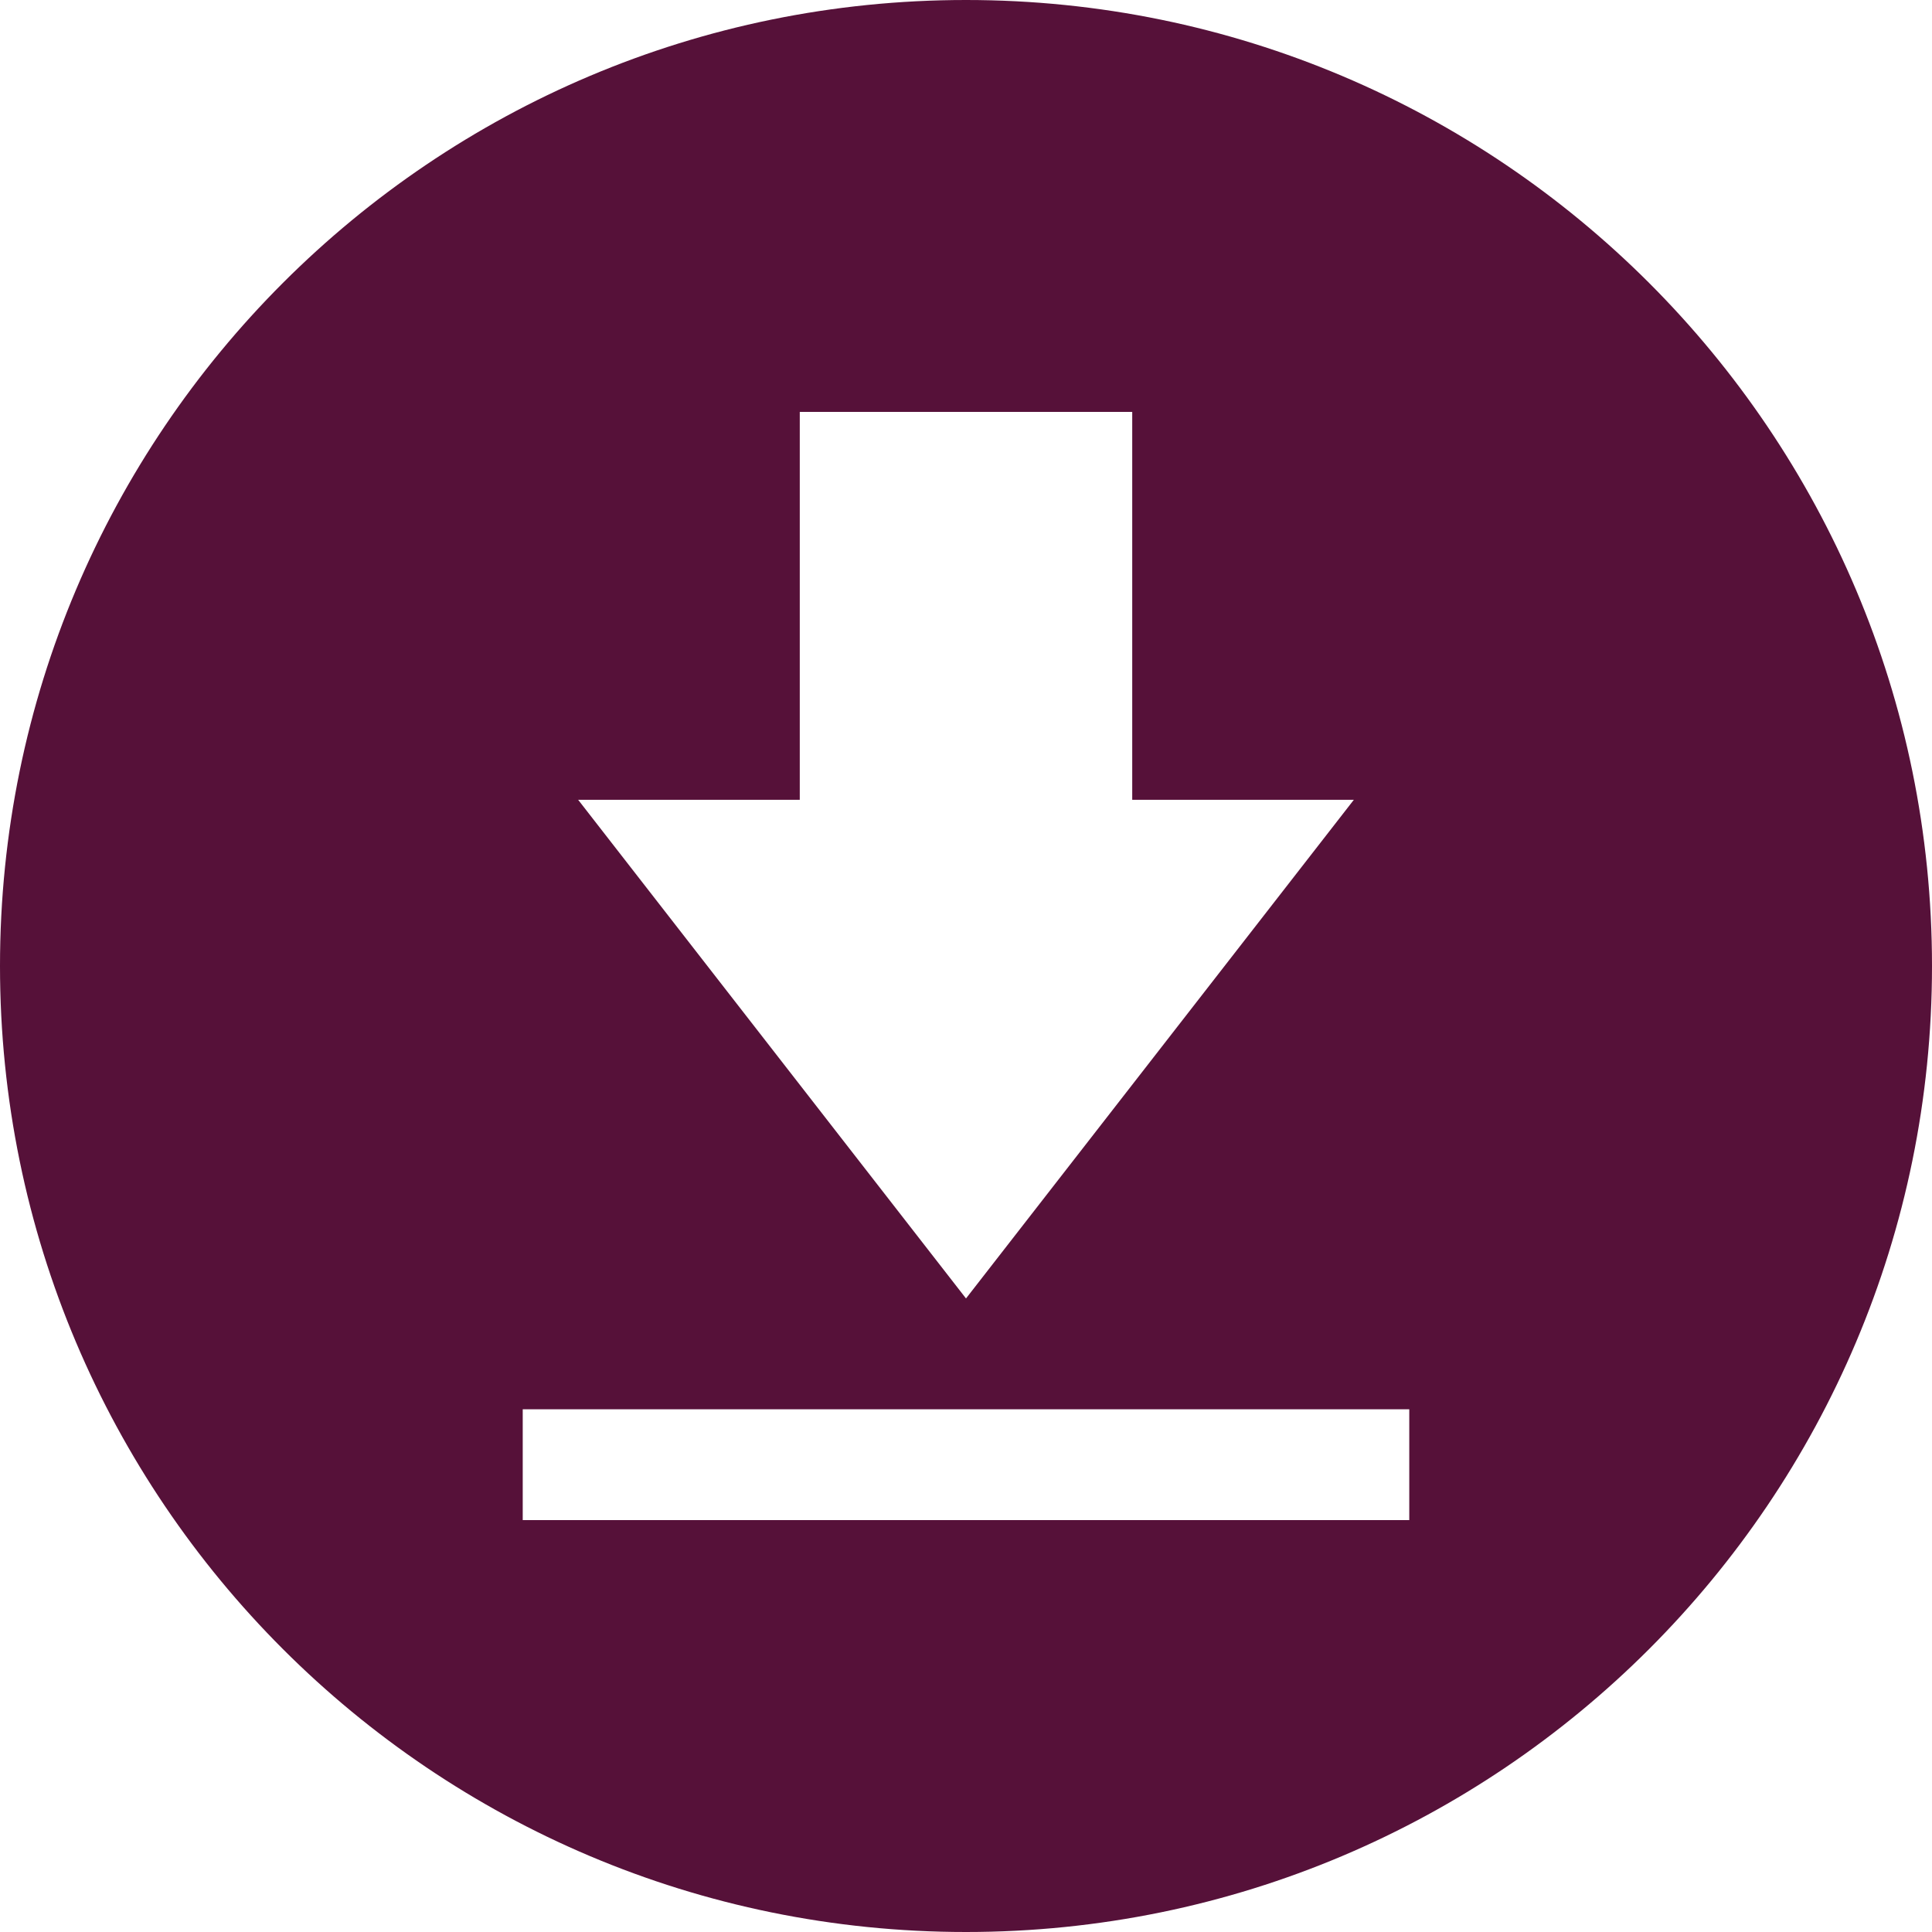 <?xml version="1.0" encoding="UTF-8" standalone="no"?>
<!DOCTYPE svg PUBLIC "-//W3C//DTD SVG 1.1//EN" "http://www.w3.org/Graphics/SVG/1.1/DTD/svg11.dtd">
<svg width="100%" height="100%" viewBox="0 0 108 108" version="1.1" xmlns="http://www.w3.org/2000/svg" xmlns:xlink="http://www.w3.org/1999/xlink" xml:space="preserve" xmlns:serif="http://www.serif.com/" style="fill-rule:evenodd;clip-rule:evenodd;stroke-linejoin:round;stroke-miterlimit:2;">
    <g transform="matrix(1,0,0,1,-2011,161)">
        <g transform="matrix(0.135,0,0,0.135,2011,-161)">
            <path d="M400,0C620.938,0 800,179.062 800,400C800,620.938 620.938,800 400,800C179.063,800 0,620.938 0,400C0,179.062 179.063,0 400,0ZM216.45,629.437L583.55,629.437L583.55,583.55L216.45,583.55L216.45,629.437ZM400,537.662L560.606,331.169L468.831,331.169L468.831,170.563L331.169,170.563L331.169,331.169L239.394,331.169L400,537.662Z" style="fill:rgb(86,17,57);"/>
        </g>
    </g>
</svg>
